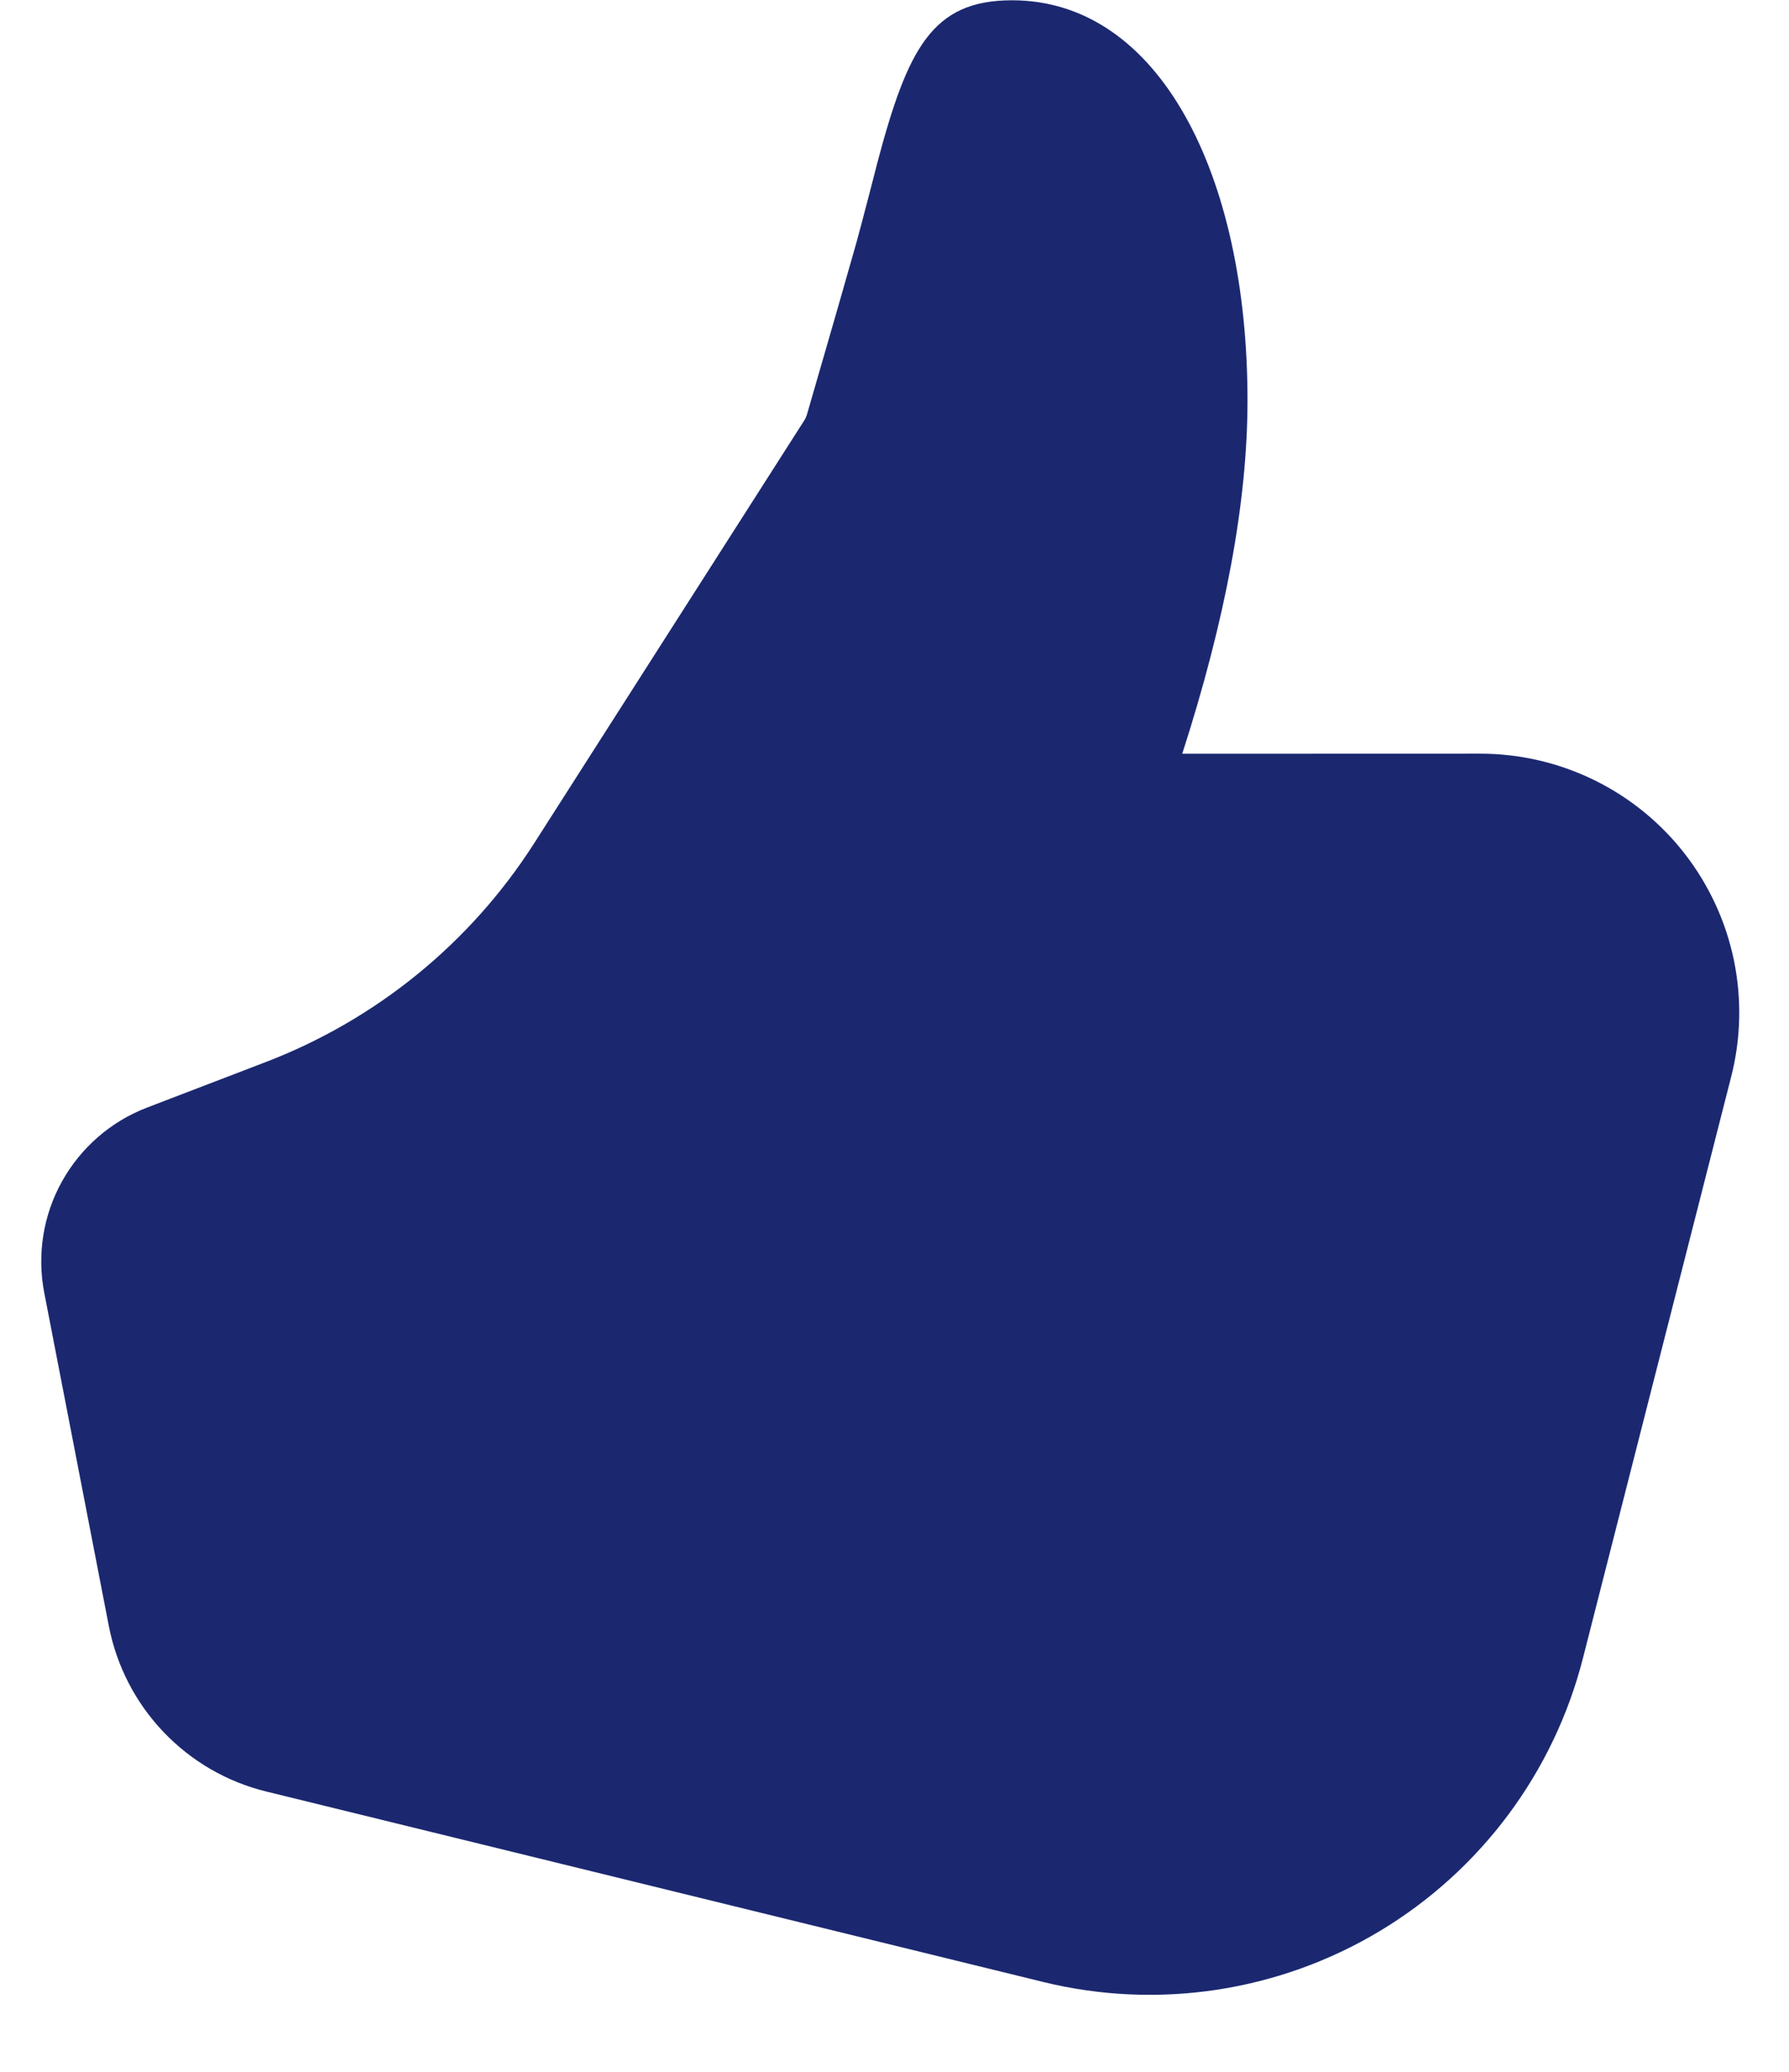 <svg width="19" height="22" viewBox="0 0 19 22" fill="none" xmlns="http://www.w3.org/2000/svg">
<path d="M12.556 8.004C13.016 6.577 13.249 5.327 13.249 4.25C13.249 1.852 12.31 0.003 10.749 0.003C9.902 0.003 9.64 0.507 9.312 1.75C9.33 1.685 9.149 2.384 9.097 2.571C8.996 2.93 8.82 3.541 8.57 4.402C8.563 4.425 8.553 4.447 8.54 4.467L5.674 8.953C4.996 10.014 3.995 10.829 2.819 11.279L1.562 11.761C1.178 11.908 0.858 12.186 0.658 12.546C0.458 12.905 0.392 13.324 0.47 13.728L1.156 17.267C1.238 17.689 1.439 18.079 1.735 18.39C2.032 18.702 2.411 18.922 2.829 19.024L11.079 21.046C12.295 21.344 13.579 21.15 14.653 20.506C15.727 19.861 16.503 18.819 16.812 17.606L18.386 11.433C18.49 11.027 18.499 10.603 18.414 10.192C18.328 9.782 18.15 9.397 17.893 9.066C17.636 8.735 17.306 8.467 16.93 8.283C16.554 8.099 16.14 8.003 15.721 8.003L12.556 8.004Z" fill="#1B2870"/>
</svg>
